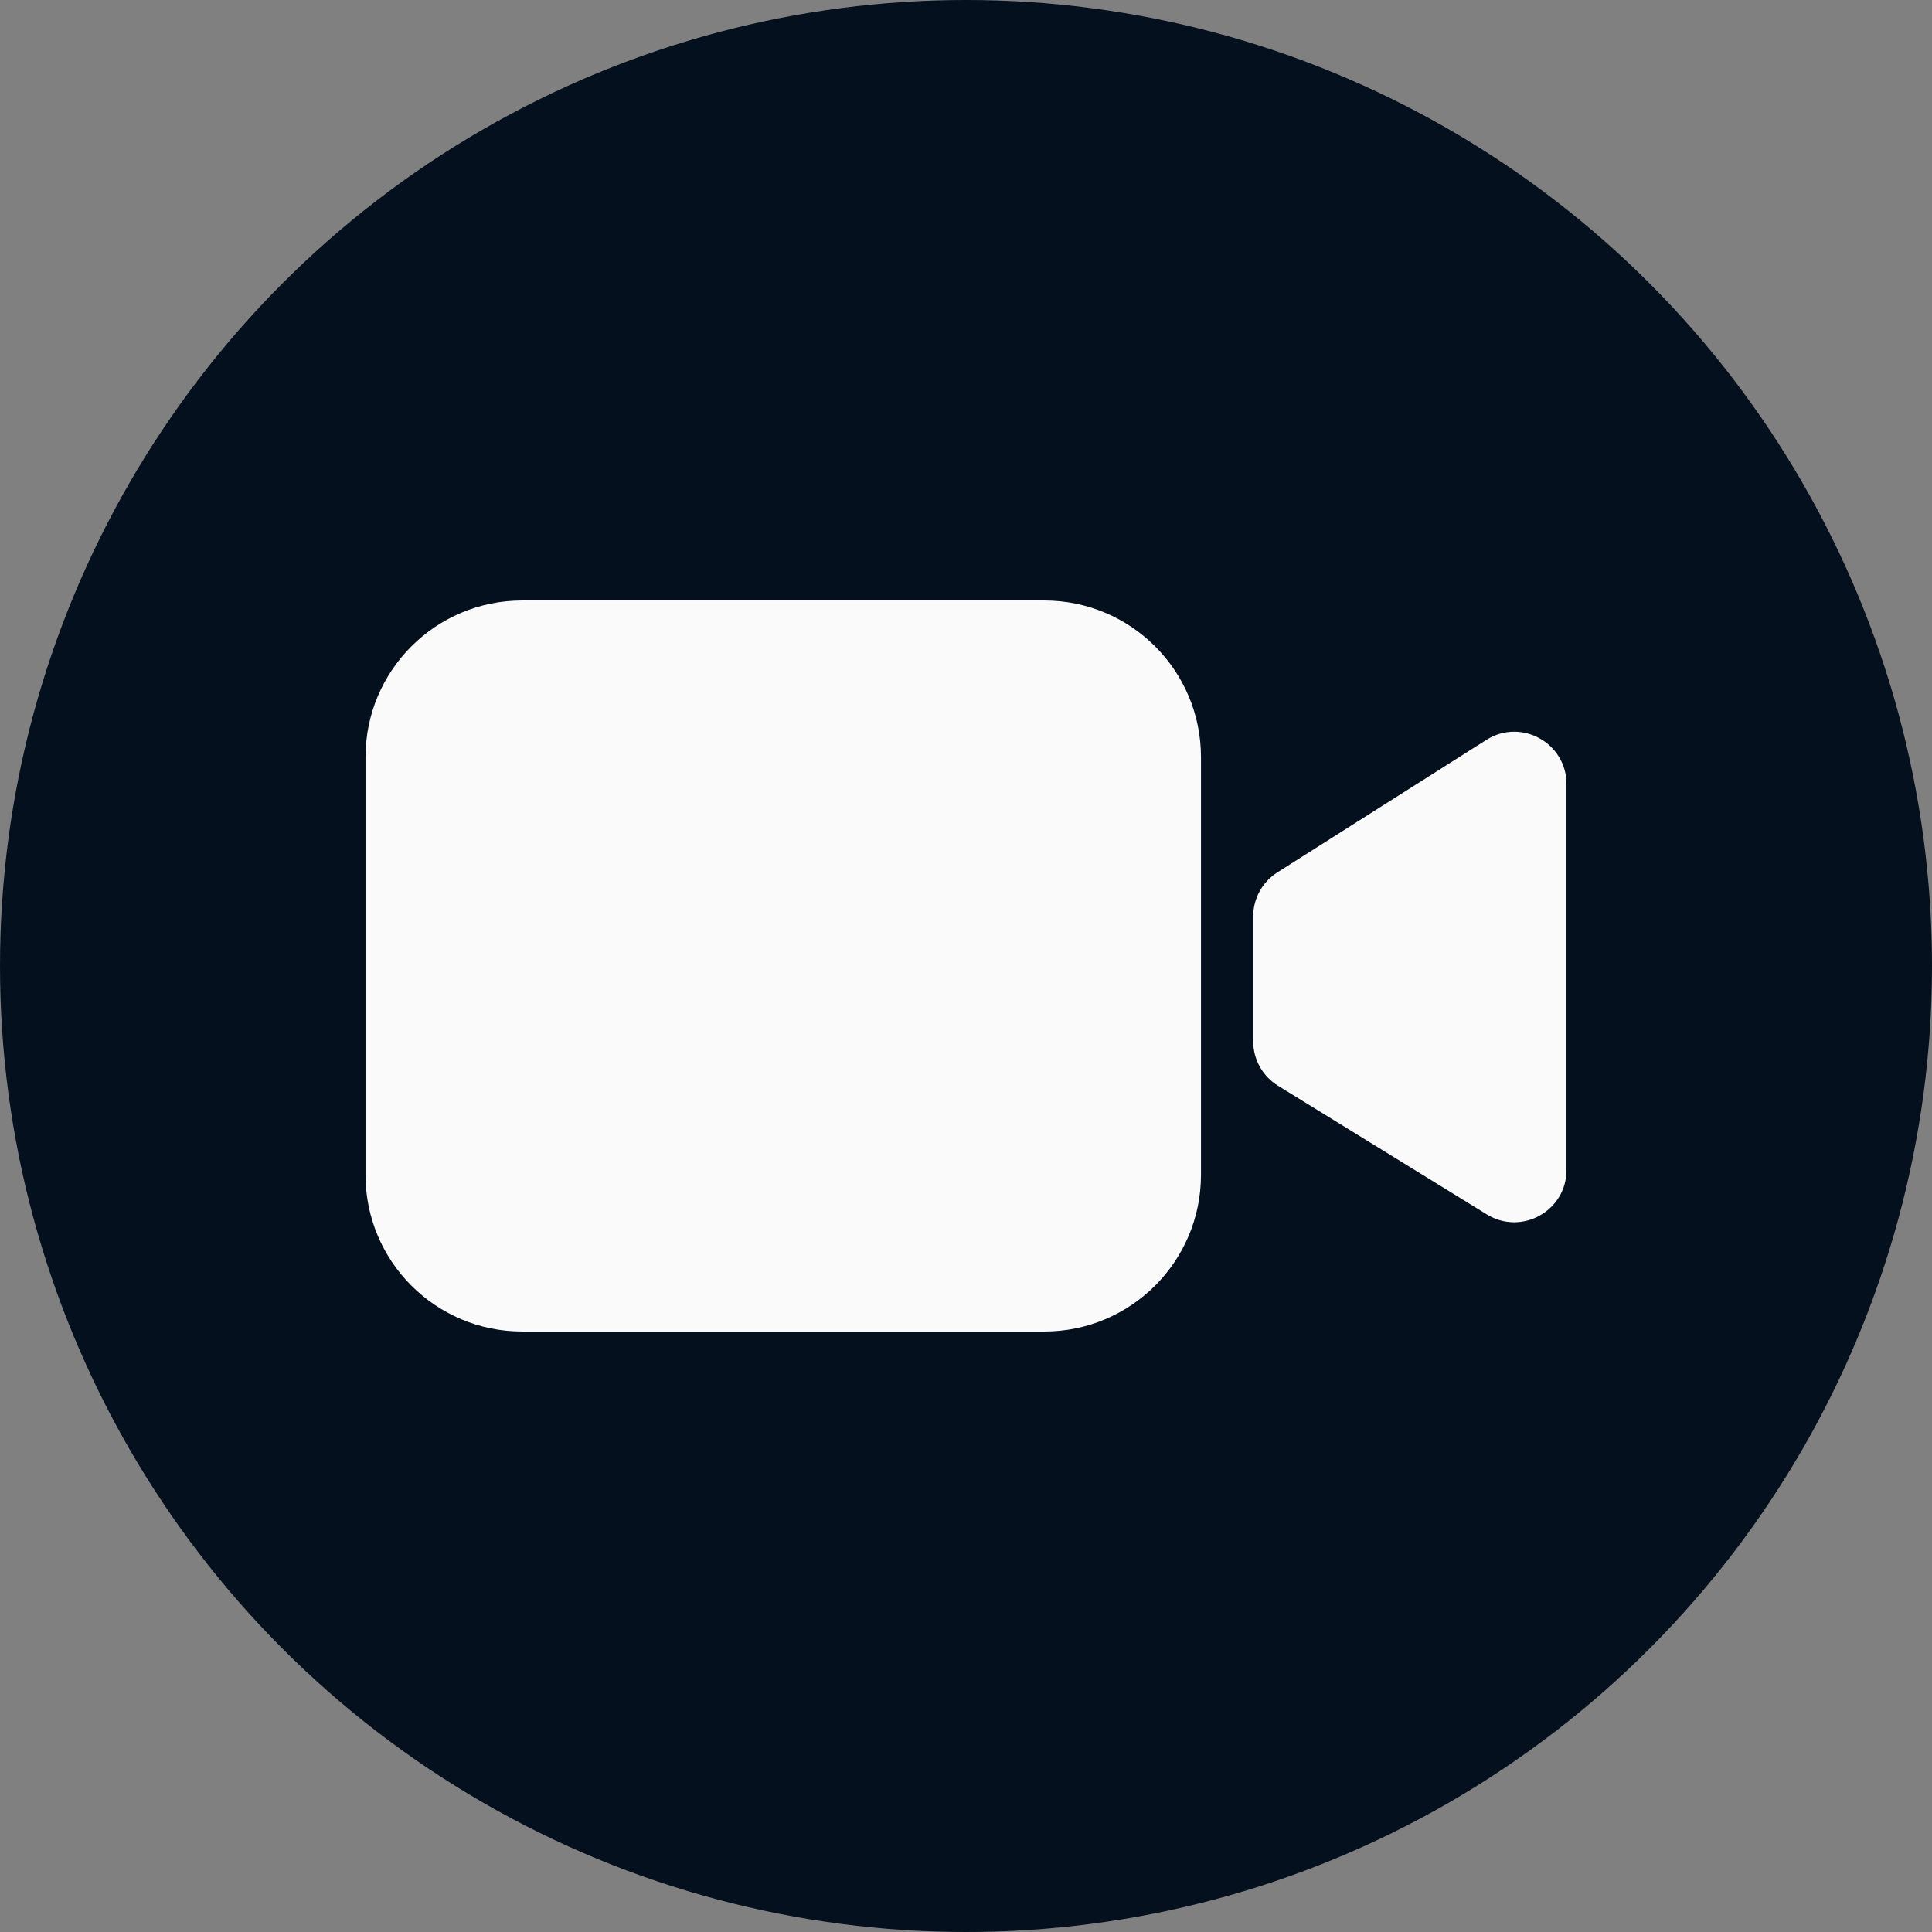 <svg width="37" height="37" viewBox="0 0 37 37" fill="none" xmlns="http://www.w3.org/2000/svg">
<rect x="0" y="0" width="37" height="37" fill="#808080" stroke="none"/>
<circle cx="18.5" cy="18.5" r="18.5" fill="#04101E"/>
<path fill-rule="evenodd" clip-rule="evenodd" d="M10 11.5C8.343 11.5 7 12.843 7 14.5V22.5C7 24.157 8.343 25.5 10 25.5H20C21.657 25.5 23 24.157 23 22.5V14.5C23 12.843 21.657 11.5 20 11.5H10ZM24.465 16.706C24.175 16.889 24 17.208 24 17.55V19.942C24 20.289 24.18 20.611 24.475 20.793L28.475 23.258C29.142 23.668 30 23.189 30 22.407V15.015C30 14.227 29.131 13.748 28.465 14.17L24.465 16.706Z" fill="#FAFAFB"/>
</svg>
